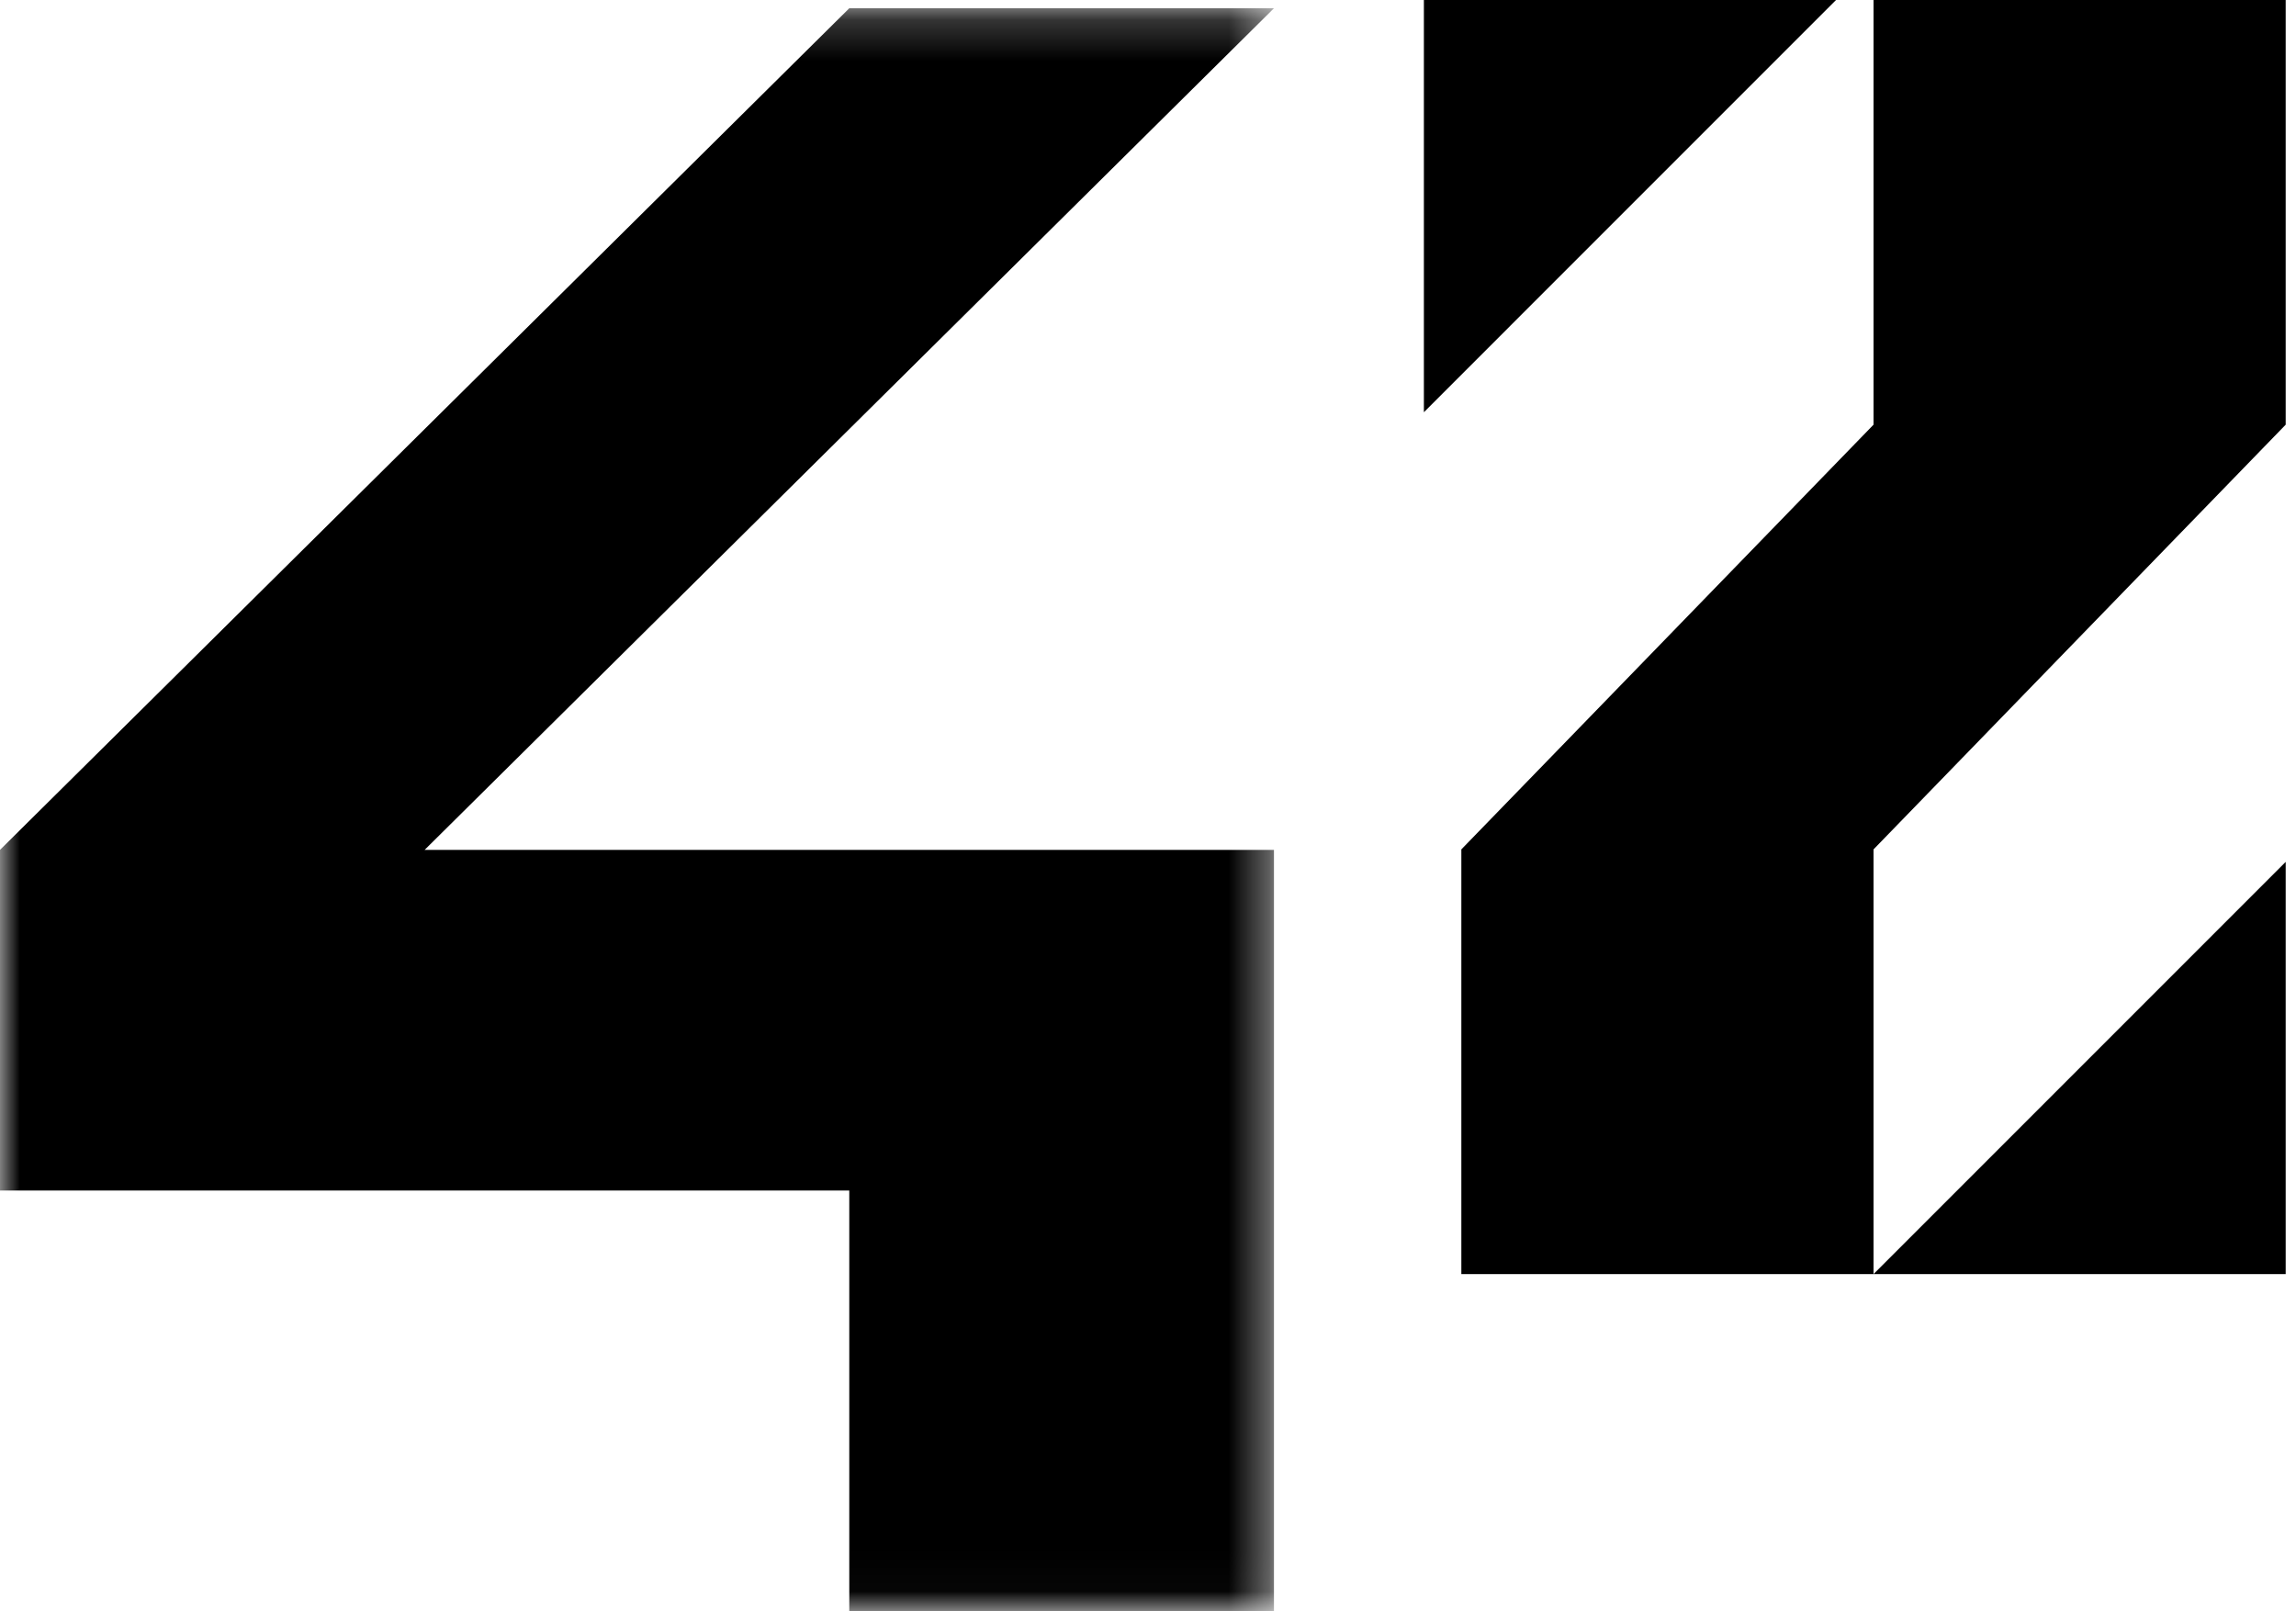 <svg xmlns="http://www.w3.org/2000/svg" xmlns:xlink="http://www.w3.org/1999/xlink" width="57px" height="40px" viewBox="0 0 57 40" version="1.1">
    <title>42 Final sigle seul</title>
    <defs>
        <polygon id="path-2" points="0 0.205 31.627 0.205 31.627 39.975 0 39.975"/>
    </defs>
    <g id="Page-1" stroke="none" stroke-width="1" fill="none" fill-rule="evenodd">
        <g id="Home-page" transform="translate(-20, -119)">
            <g id="42-Final-sigle-seul" transform="translate(0, 86)">
                <g transform="translate(20, 33)">
                    <g id="Group-3">
                        <mask id="mask-3" fill="white">
                            <use xlink:href="#path-2"/>
                        </mask>
                        <g id="Clip-2"/>
                        <polyline id="Fill-1" fill="#000000" mask="url(#mask-3)" points="31.627 0.205 21.084 0.205 0 21.097 0 29.554 21.084 29.554 21.084 40 31.627 40 31.627 21.097 10.542 21.097 31.627 0.205"/>
                    </g>
                    <polyline id="Fill-4" fill="#000000" points="35.349 10.233 45.581 0 35.349 0 35.349 10.233"/>
                    <polyline id="Fill-5" fill="#000000" points="56.744 10.542 56.744 0 46.512 0 46.512 10.542 36.279 21.085 36.279 31.628 46.512 31.628 46.512 21.085 56.744 10.542"/>
                    <polyline id="Fill-6" fill="#000000" points="56.744 21.395 46.512 31.628 56.744 31.628 56.744 21.395"/>
                </g>
            </g>
        </g>
    </g>
</svg>
